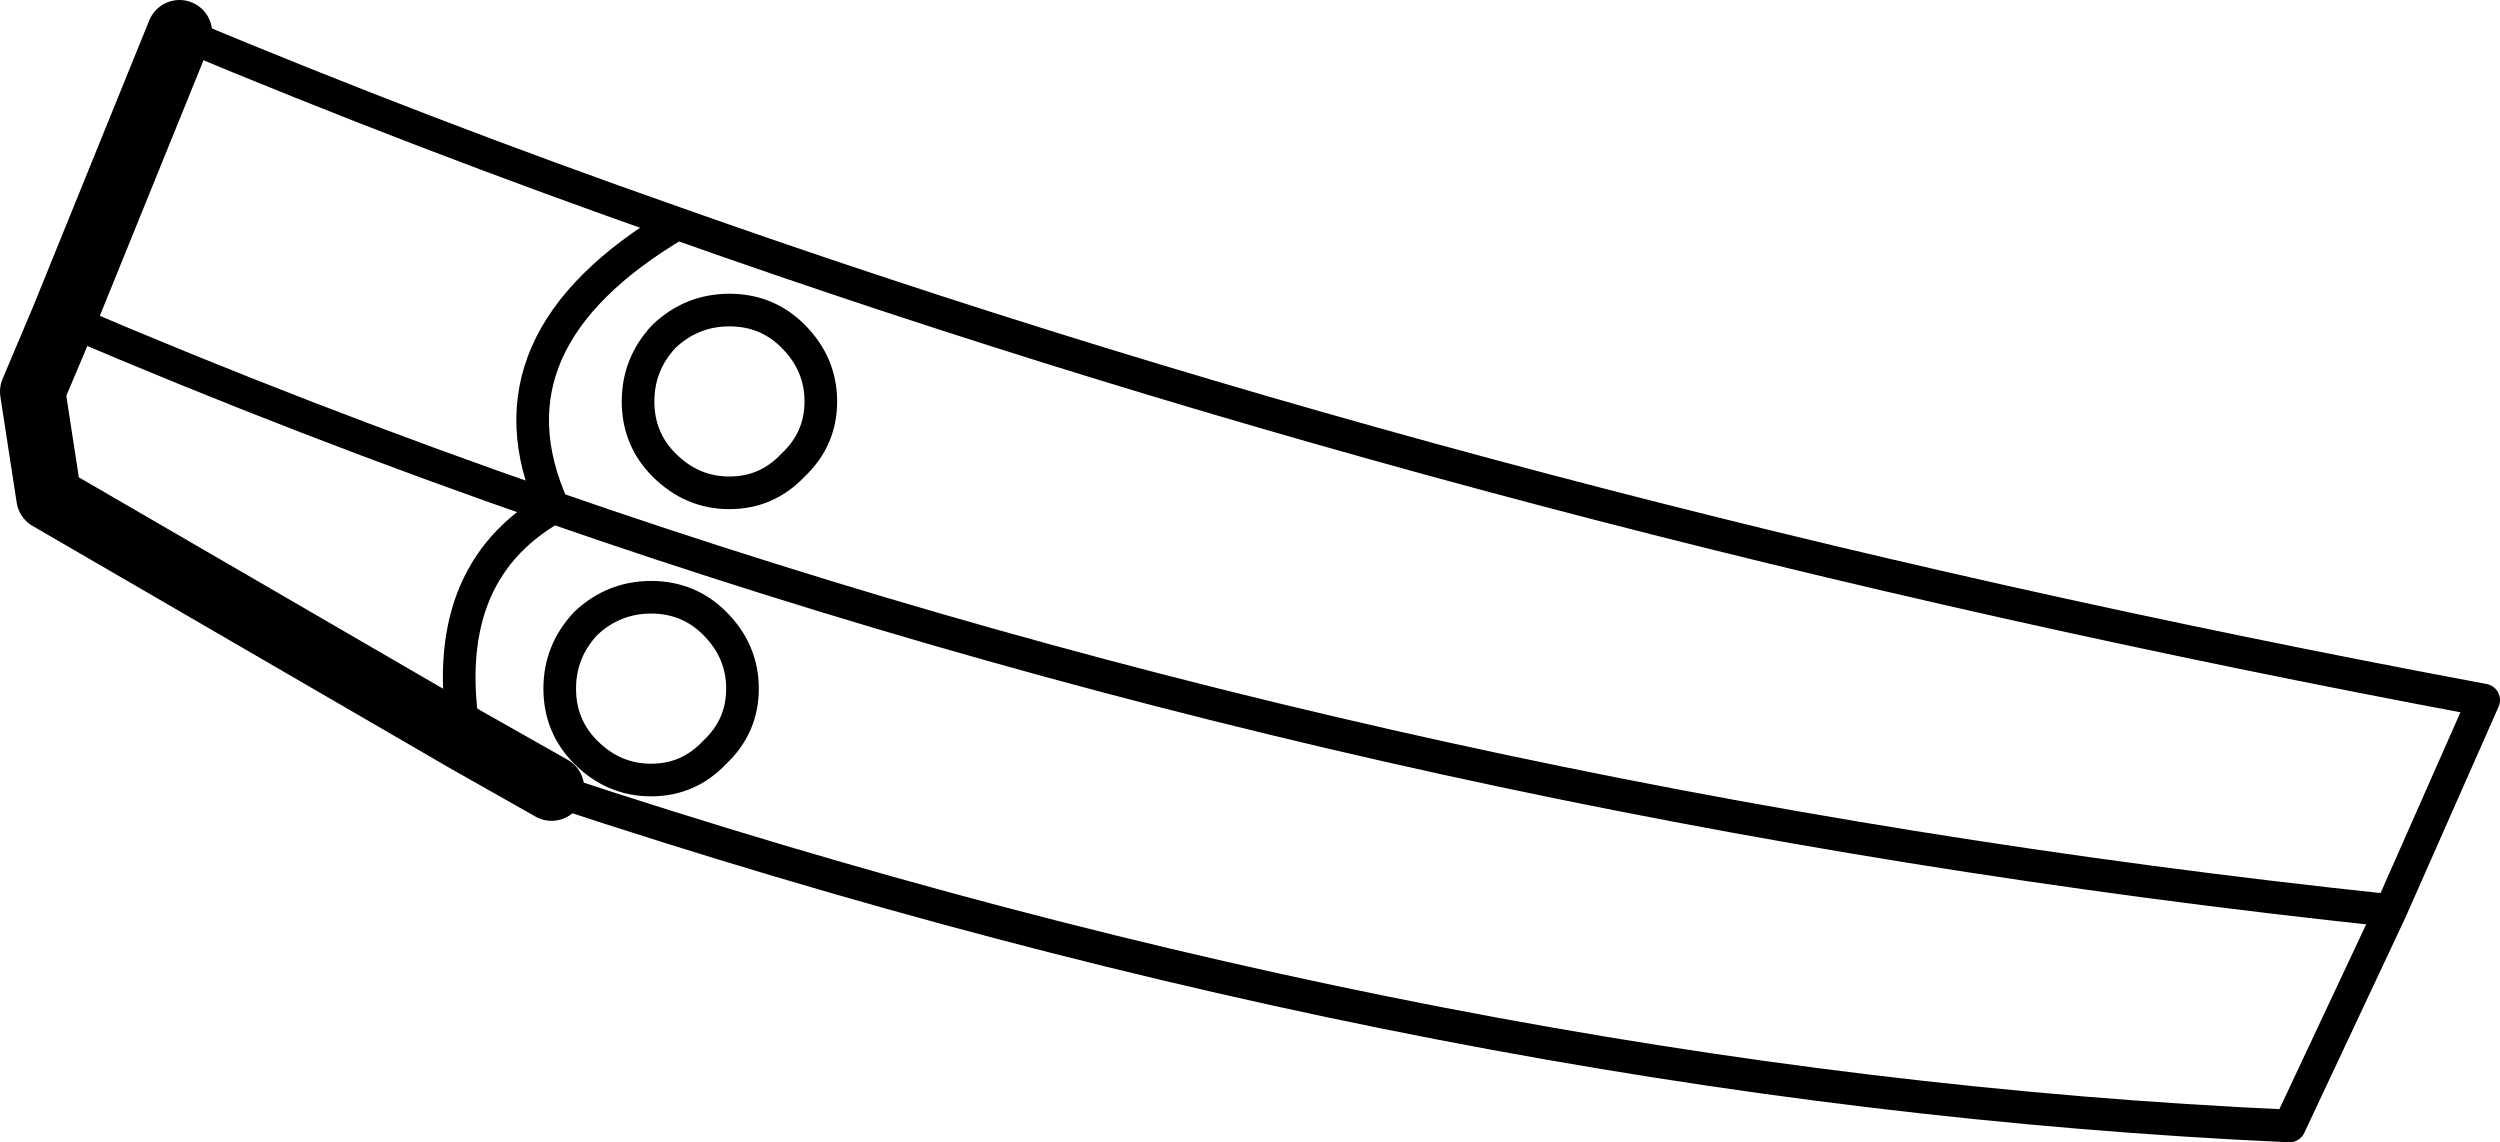<?xml version="1.0" encoding="UTF-8" standalone="no"?>
<svg xmlns:xlink="http://www.w3.org/1999/xlink" height="35.0px" width="76.6px" xmlns="http://www.w3.org/2000/svg">
  <g transform="matrix(1.0, 0.0, 0.0, 1.0, -145.3, -277.6)">
    <path d="M162.2 301.75 L159.55 300.25 146.8 292.85 146.3 289.6 147.25 287.35 150.8 278.6" fill="none" stroke="#000000" stroke-linecap="round" stroke-linejoin="round" stroke-width="2.0"/>
    <path d="M150.8 278.6 Q158.2 281.7 166.05 284.45 191.45 293.45 221.4 299.05 L218.55 305.5 215.45 312.1 Q189.9 310.95 162.25 301.8 L162.2 301.75 M170.45 289.9 Q170.45 291.05 169.6 291.85 168.8 292.7 167.65 292.7 166.5 292.7 165.65 291.85 164.85 291.05 164.85 289.9 164.85 288.75 165.65 287.9 166.5 287.1 167.65 287.1 168.8 287.1 169.6 287.9 170.45 288.75 170.45 289.9 M165.25 295.9 Q166.4 295.9 167.2 296.7 168.05 297.55 168.05 298.7 168.05 299.85 167.2 300.65 166.4 301.5 165.25 301.5 164.1 301.5 163.25 300.65 162.45 299.85 162.45 298.7 162.45 297.55 163.25 296.7 164.1 295.9 165.25 295.9 M218.55 305.5 Q188.75 302.35 162.25 293.15 158.65 295.2 159.55 300.25 M147.25 287.35 Q154.6 290.5 162.25 293.15 159.95 288.05 166.05 284.45" fill="none" stroke="#000000" stroke-linecap="round" stroke-linejoin="round" stroke-width="1.0"/>
  </g>
</svg>
